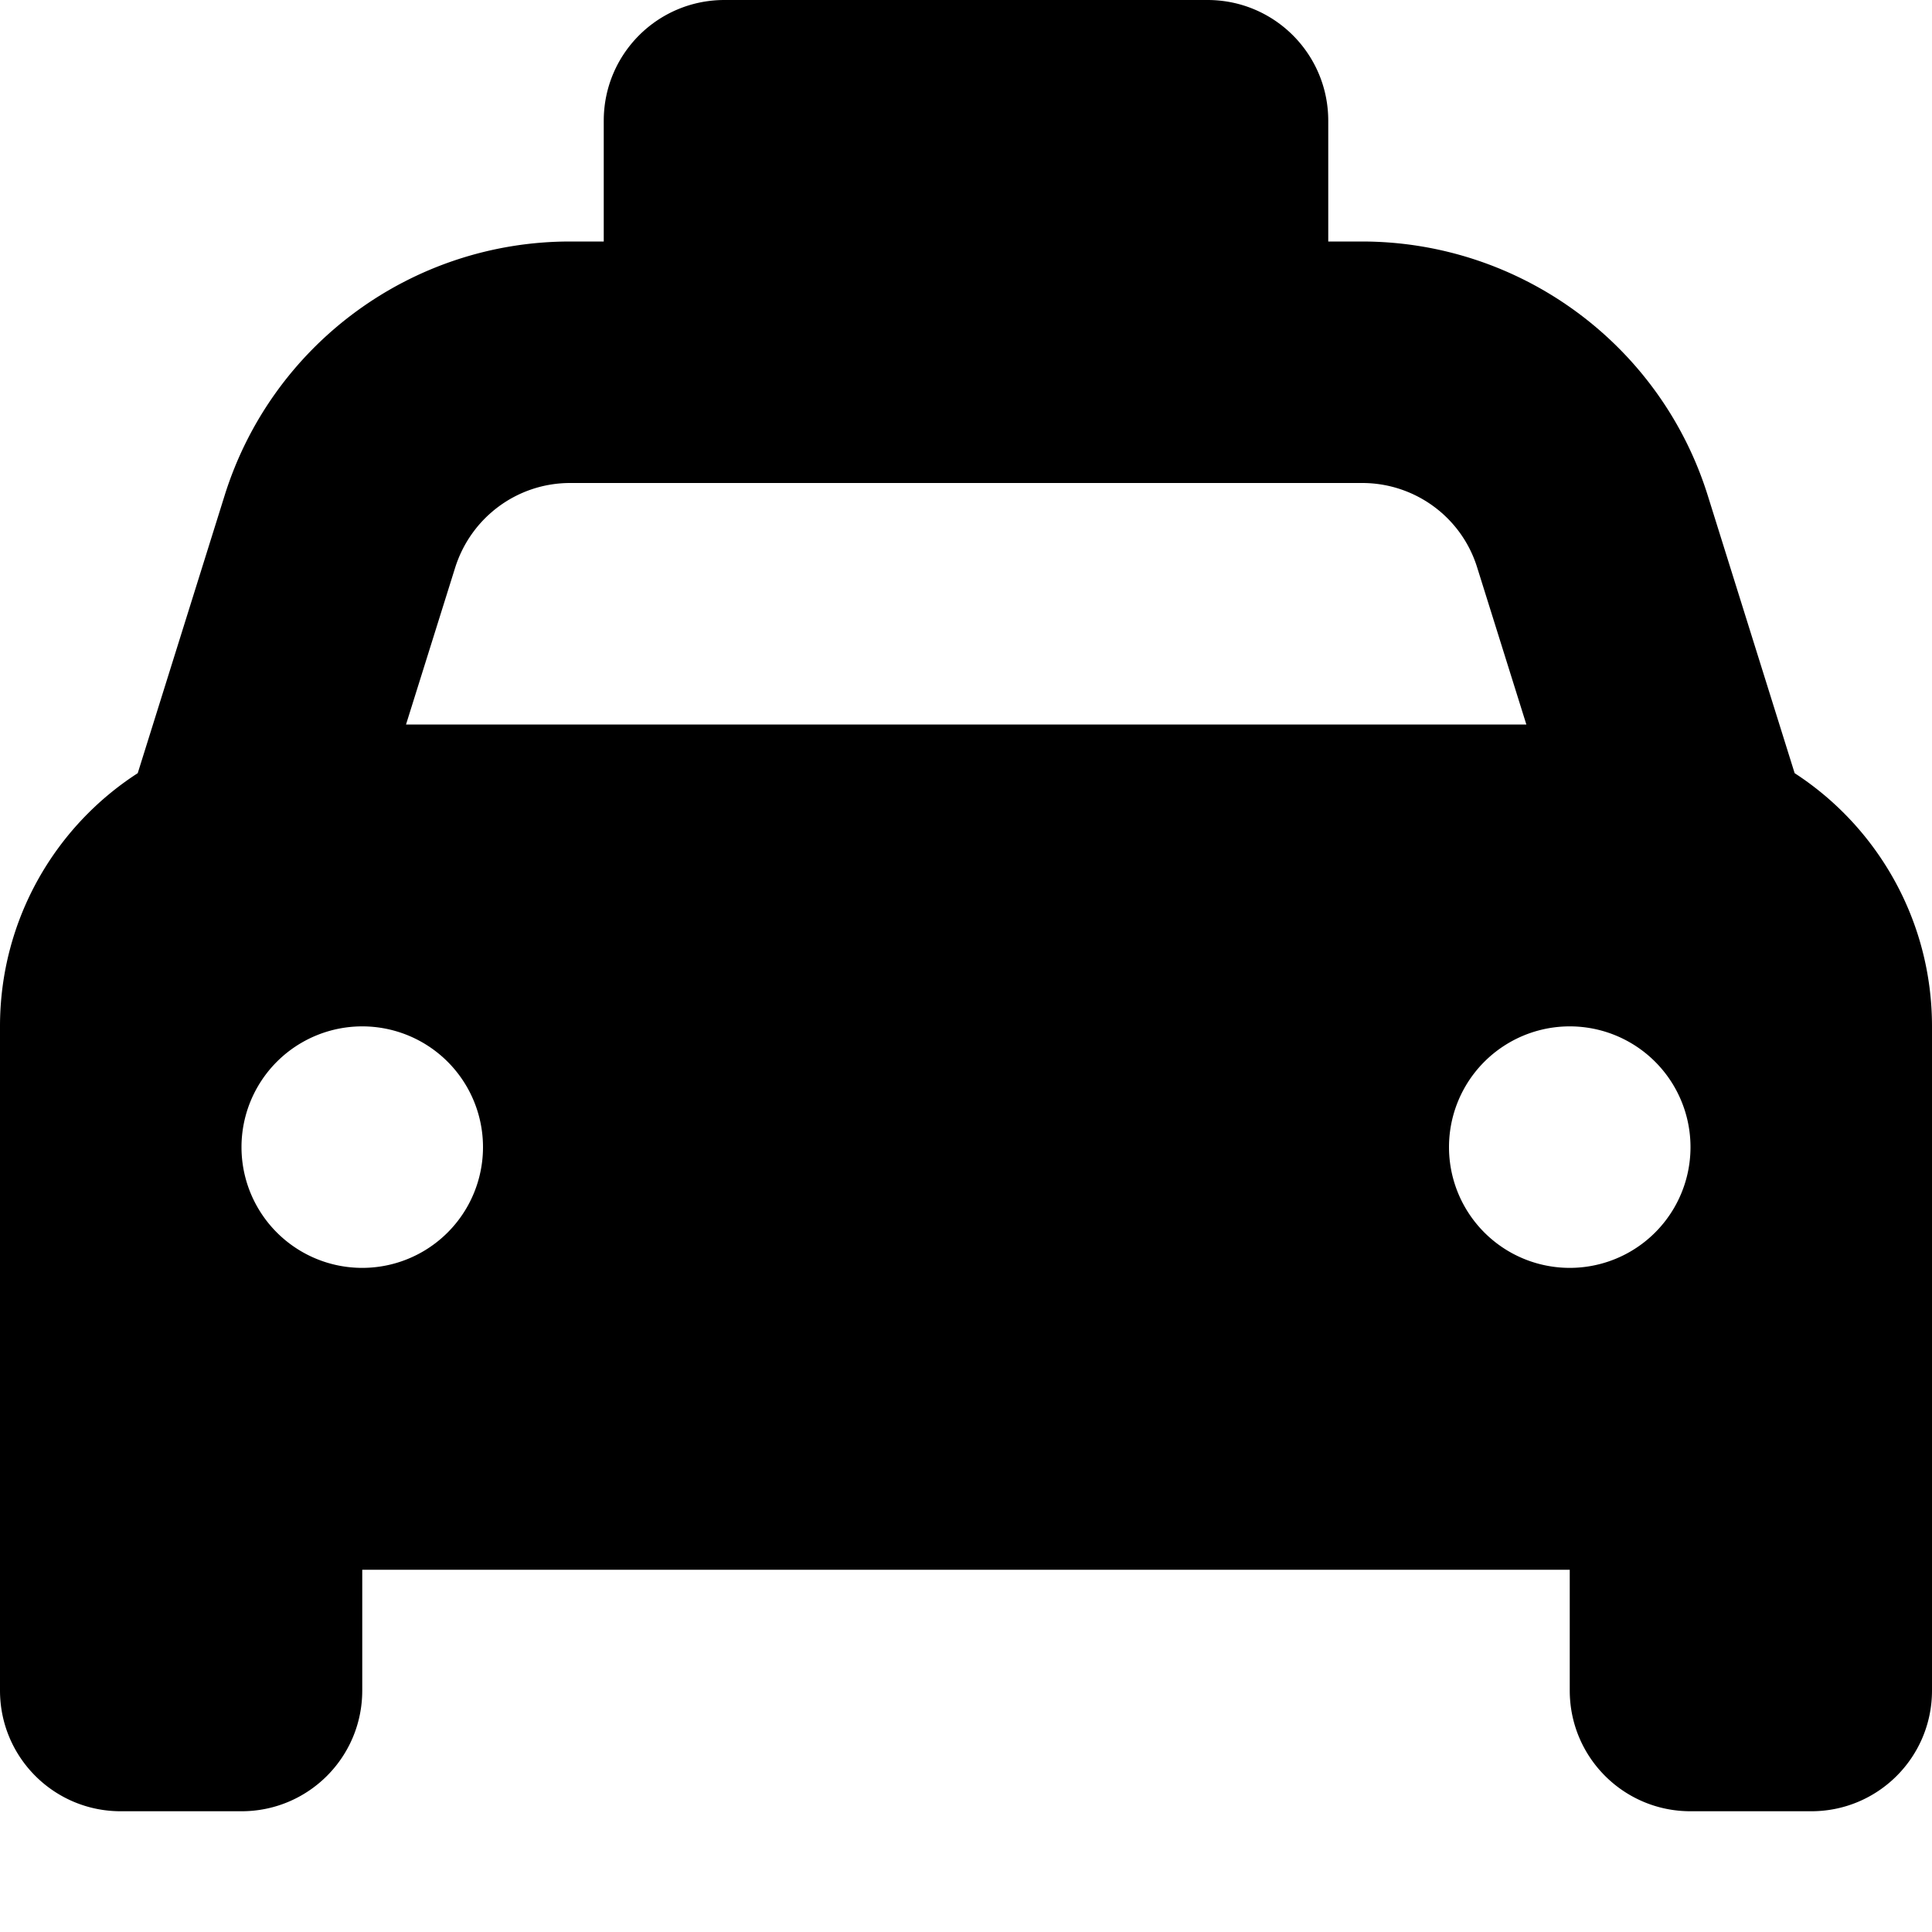 <svg fill="currentColor" xmlns="http://www.w3.org/2000/svg" viewBox="0 0 512 512"><!--! Font Awesome Free 7.0.1 by @fontawesome - https://fontawesome.com License - https://fontawesome.com/license/free (Icons: CC BY 4.0, Fonts: SIL OFL 1.1, Code: MIT License) Copyright 2025 Fonticons, Inc. --><path fill="currentColor" d="M192 0c-17.7 0-32 14.3-32 32l0 32-8.9 0c-42 0-79.1 27.3-91.6 67.4l-23 73.5C14.5 219.1 0 243.9 0 272L0 448c0 17.7 14.3 32 32 32l32 0c17.7 0 32-14.3 32-32l0-32 320 0 0 32c0 17.7 14.3 32 32 32l32 0c17.7 0 32-14.3 32-32l0-176c0-28.1-14.5-52.9-36.4-67.1l-23-73.5C440.1 91.3 402.9 64 360.9 64l-8.9 0 0-32c0-17.7-14.3-32-32-32L192 0zM151.1 128l209.9 0c14 0 26.4 9.1 30.5 22.5l13 41.5-296.9 0 13-41.5c4.2-13.4 16.5-22.5 30.5-22.5zM96 272a32 32 0 1 1 0 64 32 32 0 1 1 0-64zm288 32a32 32 0 1 1 64 0 32 32 0 1 1 -64 0z"/></svg>